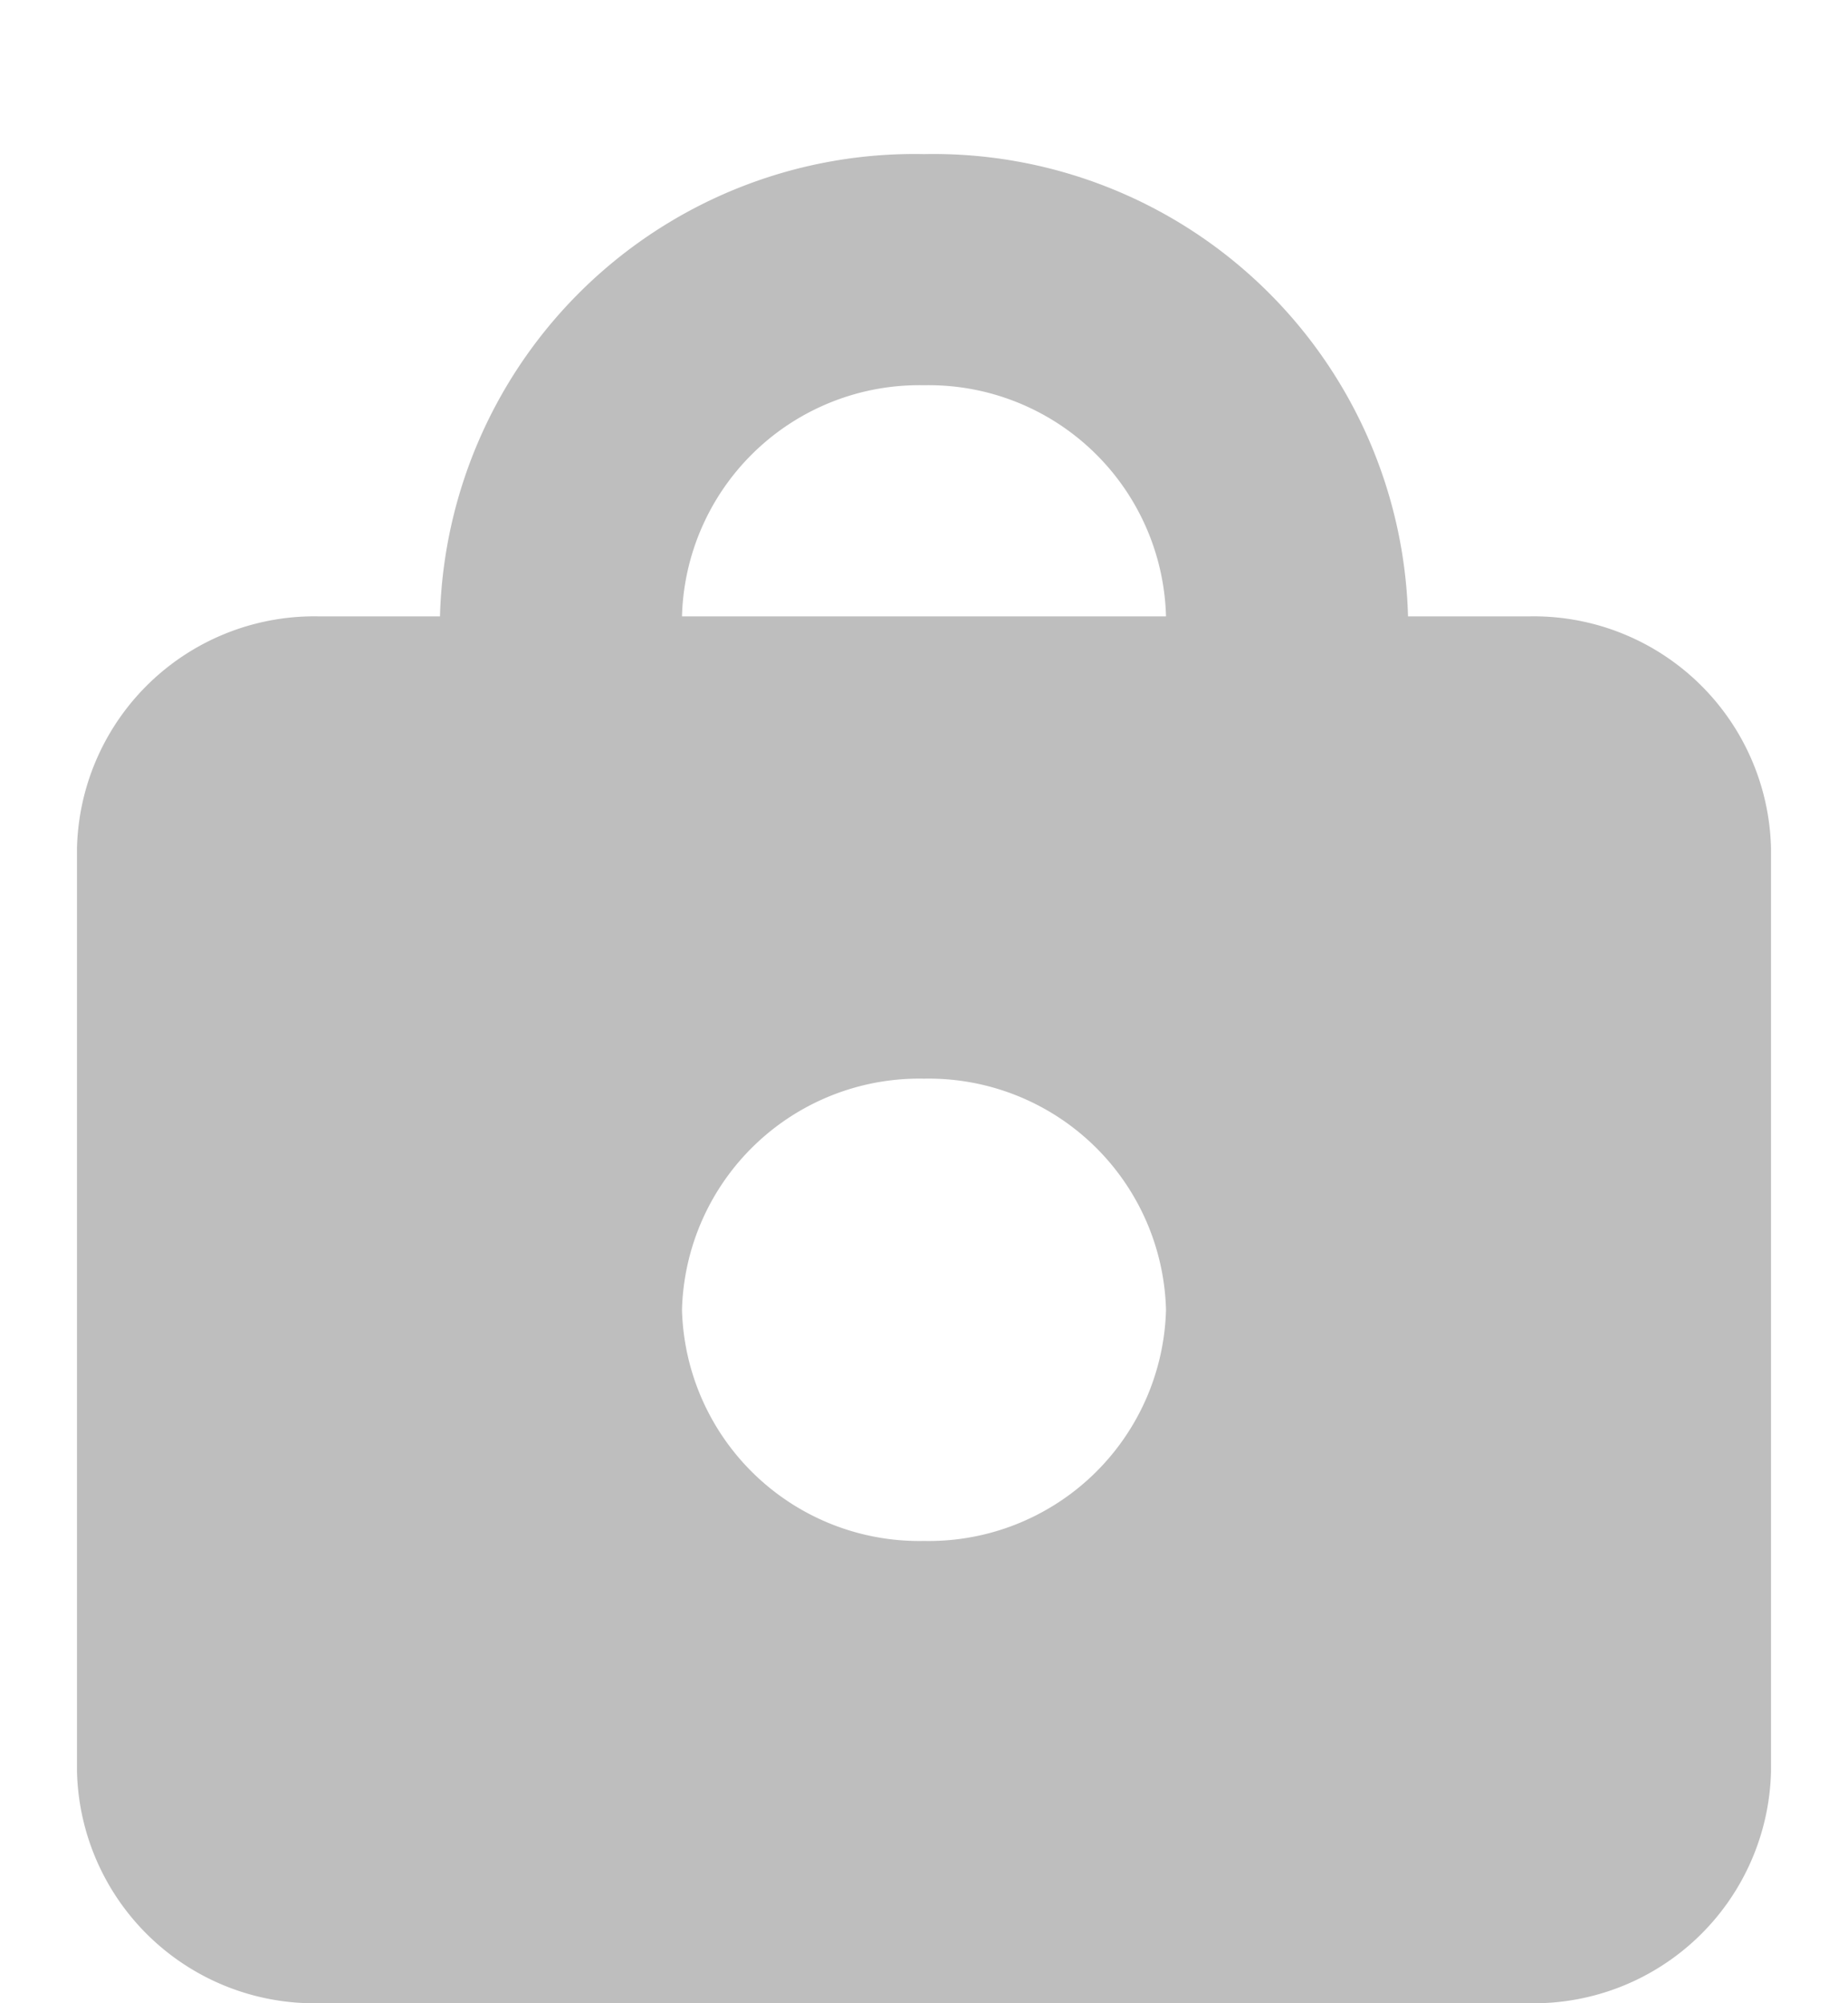 <svg xmlns="http://www.w3.org/2000/svg" width="24" height="26" viewBox="0 0 24 26">
    <defs>
        <style>
            .cls-1{fill:none}.cls-2{fill:#bebebe;fill-rule:evenodd}
        </style>
    </defs>
    <g id="Lock" transform="translate(-22 -339)">
        <path id="사각형_118" d="M0 0h24v24H0z" class="cls-1" data-name="사각형 118" transform="translate(22 339)"/>
        <path id="패스_49" d="M11 12a3.083 3.083 0 0 1 3.143 3A3.083 3.083 0 0 1 11 18a3.083 3.083 0 0 1-3.143-3A3.083 3.083 0 0 1 11 12zm0-9a3.083 3.083 0 0 0-3.143 3h6.286A3.083 3.083 0 0 0 11 3zm7.857 21H3.143A3.083 3.083 0 0 1 0 21V9a3.083 3.083 0 0 1 3.143-3h1.571A6.166 6.166 0 0 1 11 0a6.166 6.166 0 0 1 6.286 6h1.571A3.083 3.083 0 0 1 22 9v12a3.083 3.083 0 0 1-3.143 3z" class="cls-2" data-name="패스 49" transform="translate(23 341)"/>
    </g>
</svg>
